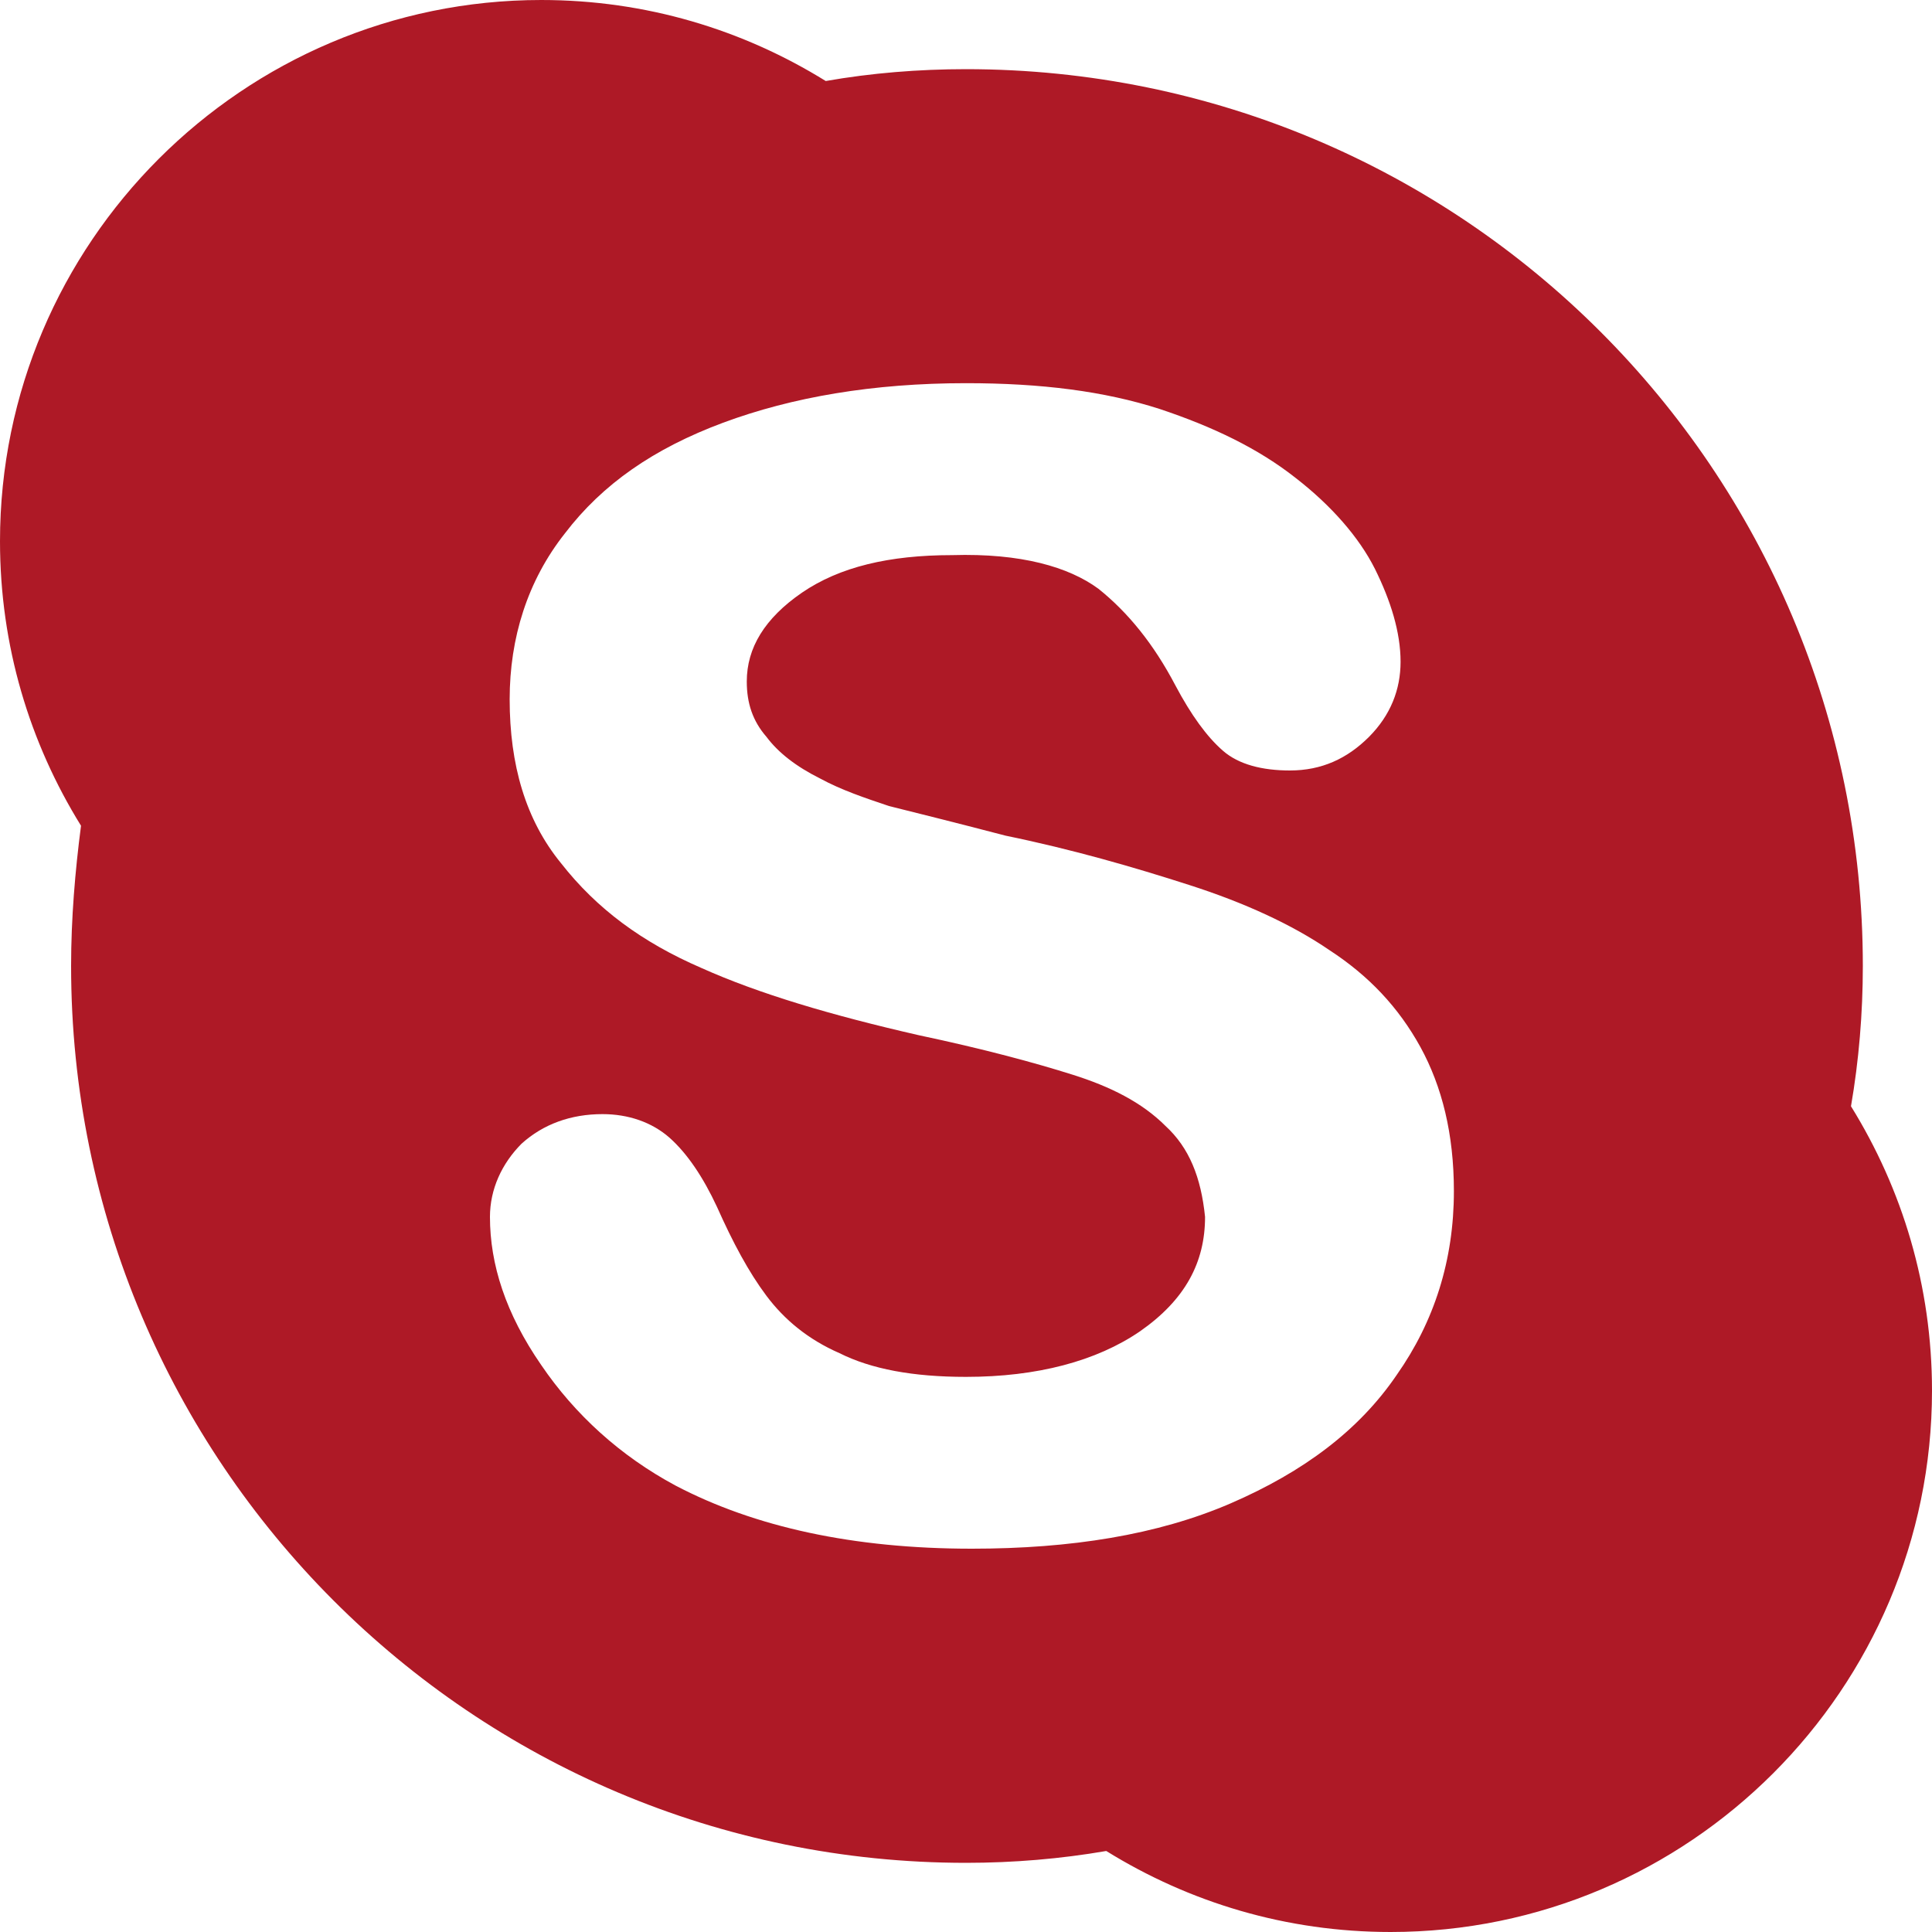 <svg width="15" height="15" viewBox="0 0 15 15" fill="none" xmlns="http://www.w3.org/2000/svg">
<path d="M0.552 7.5C0.552 11.35 3.666 14.463 7.5 14.463C7.868 14.463 8.236 14.432 8.589 14.371C9.233 14.77 9.985 15 10.797 15C13.114 15 15 13.114 15 10.797C15 9.985 14.77 9.233 14.371 8.589C14.432 8.236 14.463 7.868 14.463 7.5C14.463 3.65 11.35 0.537 7.5 0.537C7.132 0.537 6.764 0.567 6.411 0.629C5.767 0.23 5.015 0 4.202 0C1.887 0 0 1.887 0 4.202C0 5.015 0.23 5.767 0.629 6.411C0.583 6.764 0.552 7.132 0.552 7.5ZM9.049 8.742C8.865 8.558 8.62 8.436 8.328 8.344C8.037 8.252 7.638 8.144 7.132 8.037C6.457 7.883 5.89 7.715 5.445 7.515C4.985 7.316 4.632 7.055 4.356 6.702C4.08 6.365 3.957 5.936 3.957 5.429C3.957 4.954 4.095 4.509 4.386 4.141C4.678 3.758 5.077 3.482 5.614 3.282C6.15 3.083 6.779 2.975 7.5 2.975C8.083 2.975 8.574 3.037 9.003 3.175C9.417 3.313 9.77 3.482 10.061 3.712C10.337 3.926 10.552 4.172 10.675 4.417C10.797 4.663 10.874 4.908 10.874 5.138C10.874 5.353 10.797 5.552 10.629 5.721C10.46 5.89 10.261 5.982 10.015 5.982C9.801 5.982 9.617 5.936 9.494 5.828C9.371 5.721 9.248 5.552 9.126 5.322C8.957 5 8.758 4.755 8.528 4.571C8.298 4.402 7.929 4.294 7.393 4.31C6.902 4.31 6.518 4.402 6.227 4.601C5.936 4.801 5.798 5.031 5.798 5.291C5.798 5.46 5.844 5.598 5.951 5.721C6.043 5.844 6.181 5.951 6.365 6.043C6.534 6.135 6.718 6.196 6.902 6.258C7.086 6.304 7.393 6.38 7.807 6.488C8.328 6.595 8.804 6.733 9.233 6.871C9.663 7.009 10.031 7.178 10.322 7.377C10.629 7.577 10.859 7.822 11.028 8.129C11.196 8.436 11.288 8.804 11.288 9.248C11.288 9.785 11.135 10.261 10.844 10.675C10.552 11.104 10.123 11.426 9.555 11.672C8.988 11.917 8.313 12.024 7.546 12.024C6.626 12.024 5.859 11.856 5.245 11.534C4.816 11.304 4.463 10.982 4.202 10.598C3.926 10.199 3.804 9.816 3.804 9.448C3.804 9.233 3.896 9.034 4.049 8.88C4.218 8.727 4.433 8.65 4.678 8.65C4.877 8.65 5.061 8.712 5.199 8.834C5.337 8.957 5.46 9.141 5.567 9.371C5.69 9.647 5.813 9.877 5.951 10.061C6.089 10.245 6.273 10.399 6.518 10.506C6.764 10.629 7.086 10.69 7.5 10.69C8.052 10.69 8.512 10.568 8.85 10.337C9.202 10.092 9.356 9.801 9.356 9.448C9.325 9.141 9.233 8.911 9.049 8.742Z" fill="#AE1926"/>
</svg>
